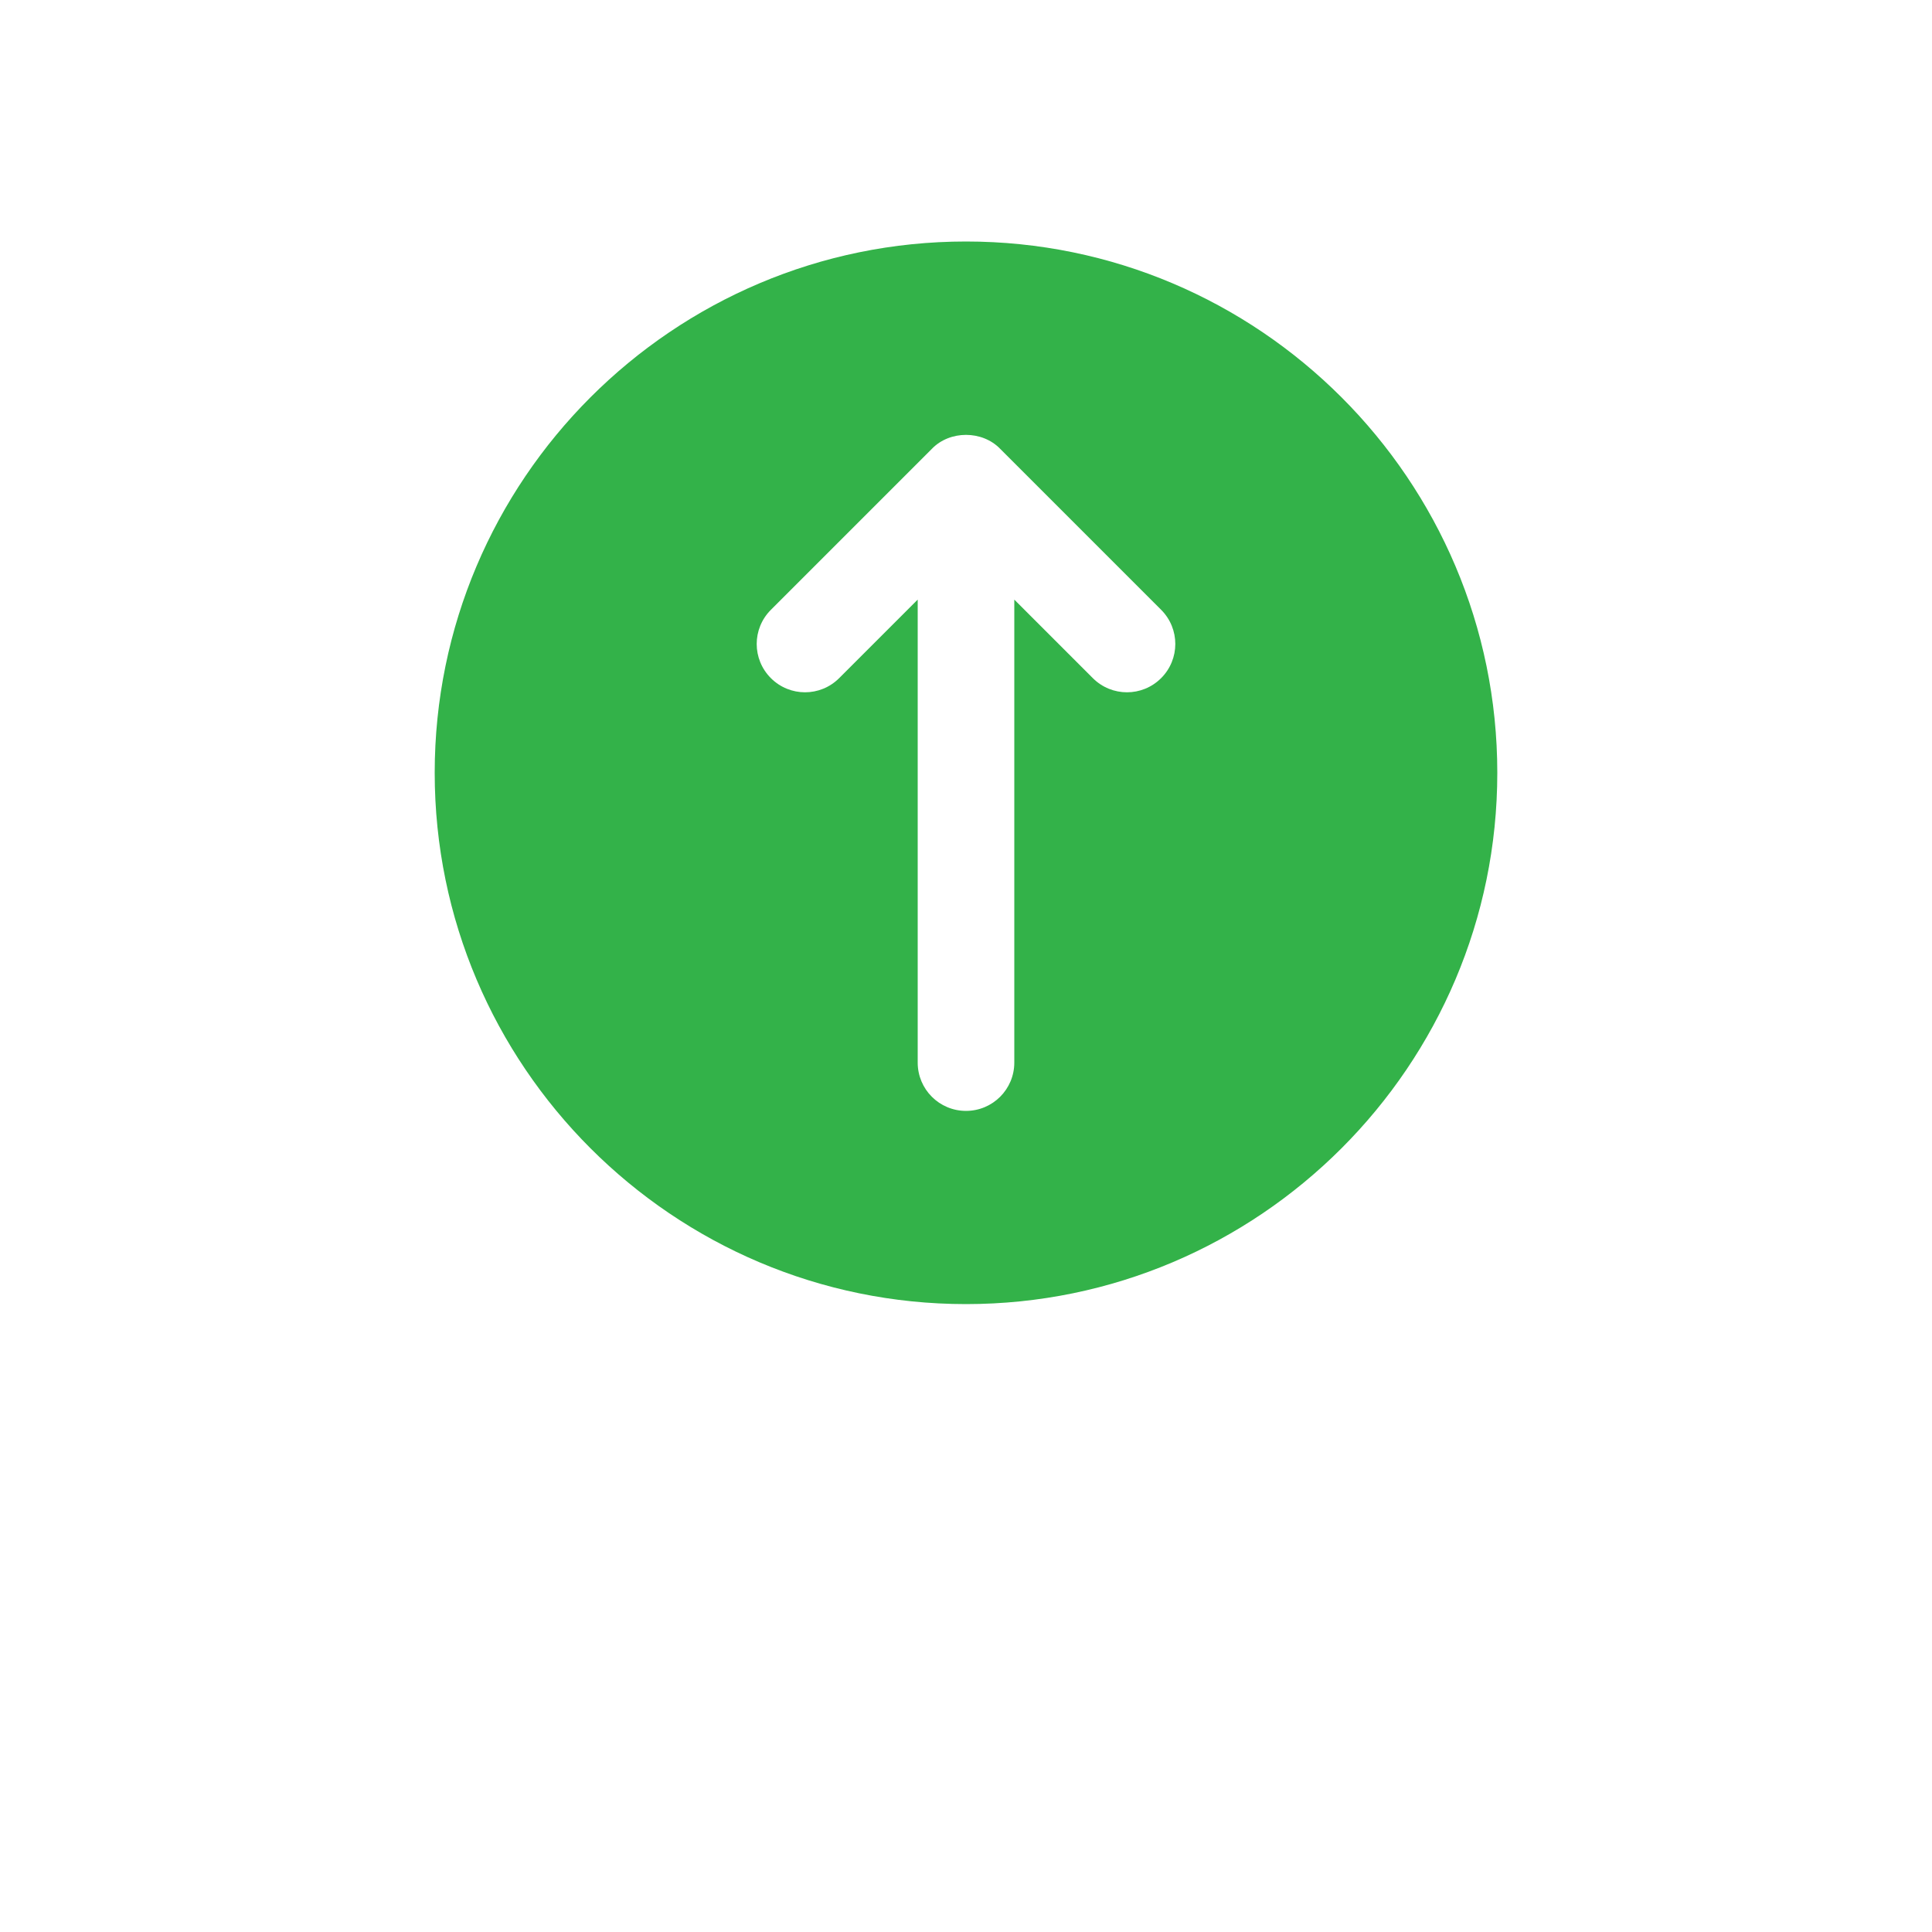 <?xml version="1.0" encoding="UTF-8"?>
<svg width="700pt" fill="#33b249" height="700pt" version="1.1" viewBox="0 0 700 700" xmlns="http://www.w3.org/2000/svg">
 <path d="m350 87.5c-106.14 0-192.5 86.363-192.5 192.5s86.363 192.5 192.5 192.5 192.5-86.363 192.5-192.5-86.363-192.5-192.5-192.5zm70.699 158.2c-6.844 6.844-17.902 6.844-24.746 0l-28.453-28.453v167.75c0 9.676-7.824 17.5-17.5 17.5s-17.5-7.824-17.5-17.5v-167.75l-28.453 28.453c-6.844 6.844-17.902 6.844-24.746 0s-6.844-17.902 0-24.746l58.309-58.309c6.492-6.773 18.289-6.773 24.797 0l58.309 58.309c6.828 6.844 6.828 17.906-0.016 24.746z"/>
</svg>
